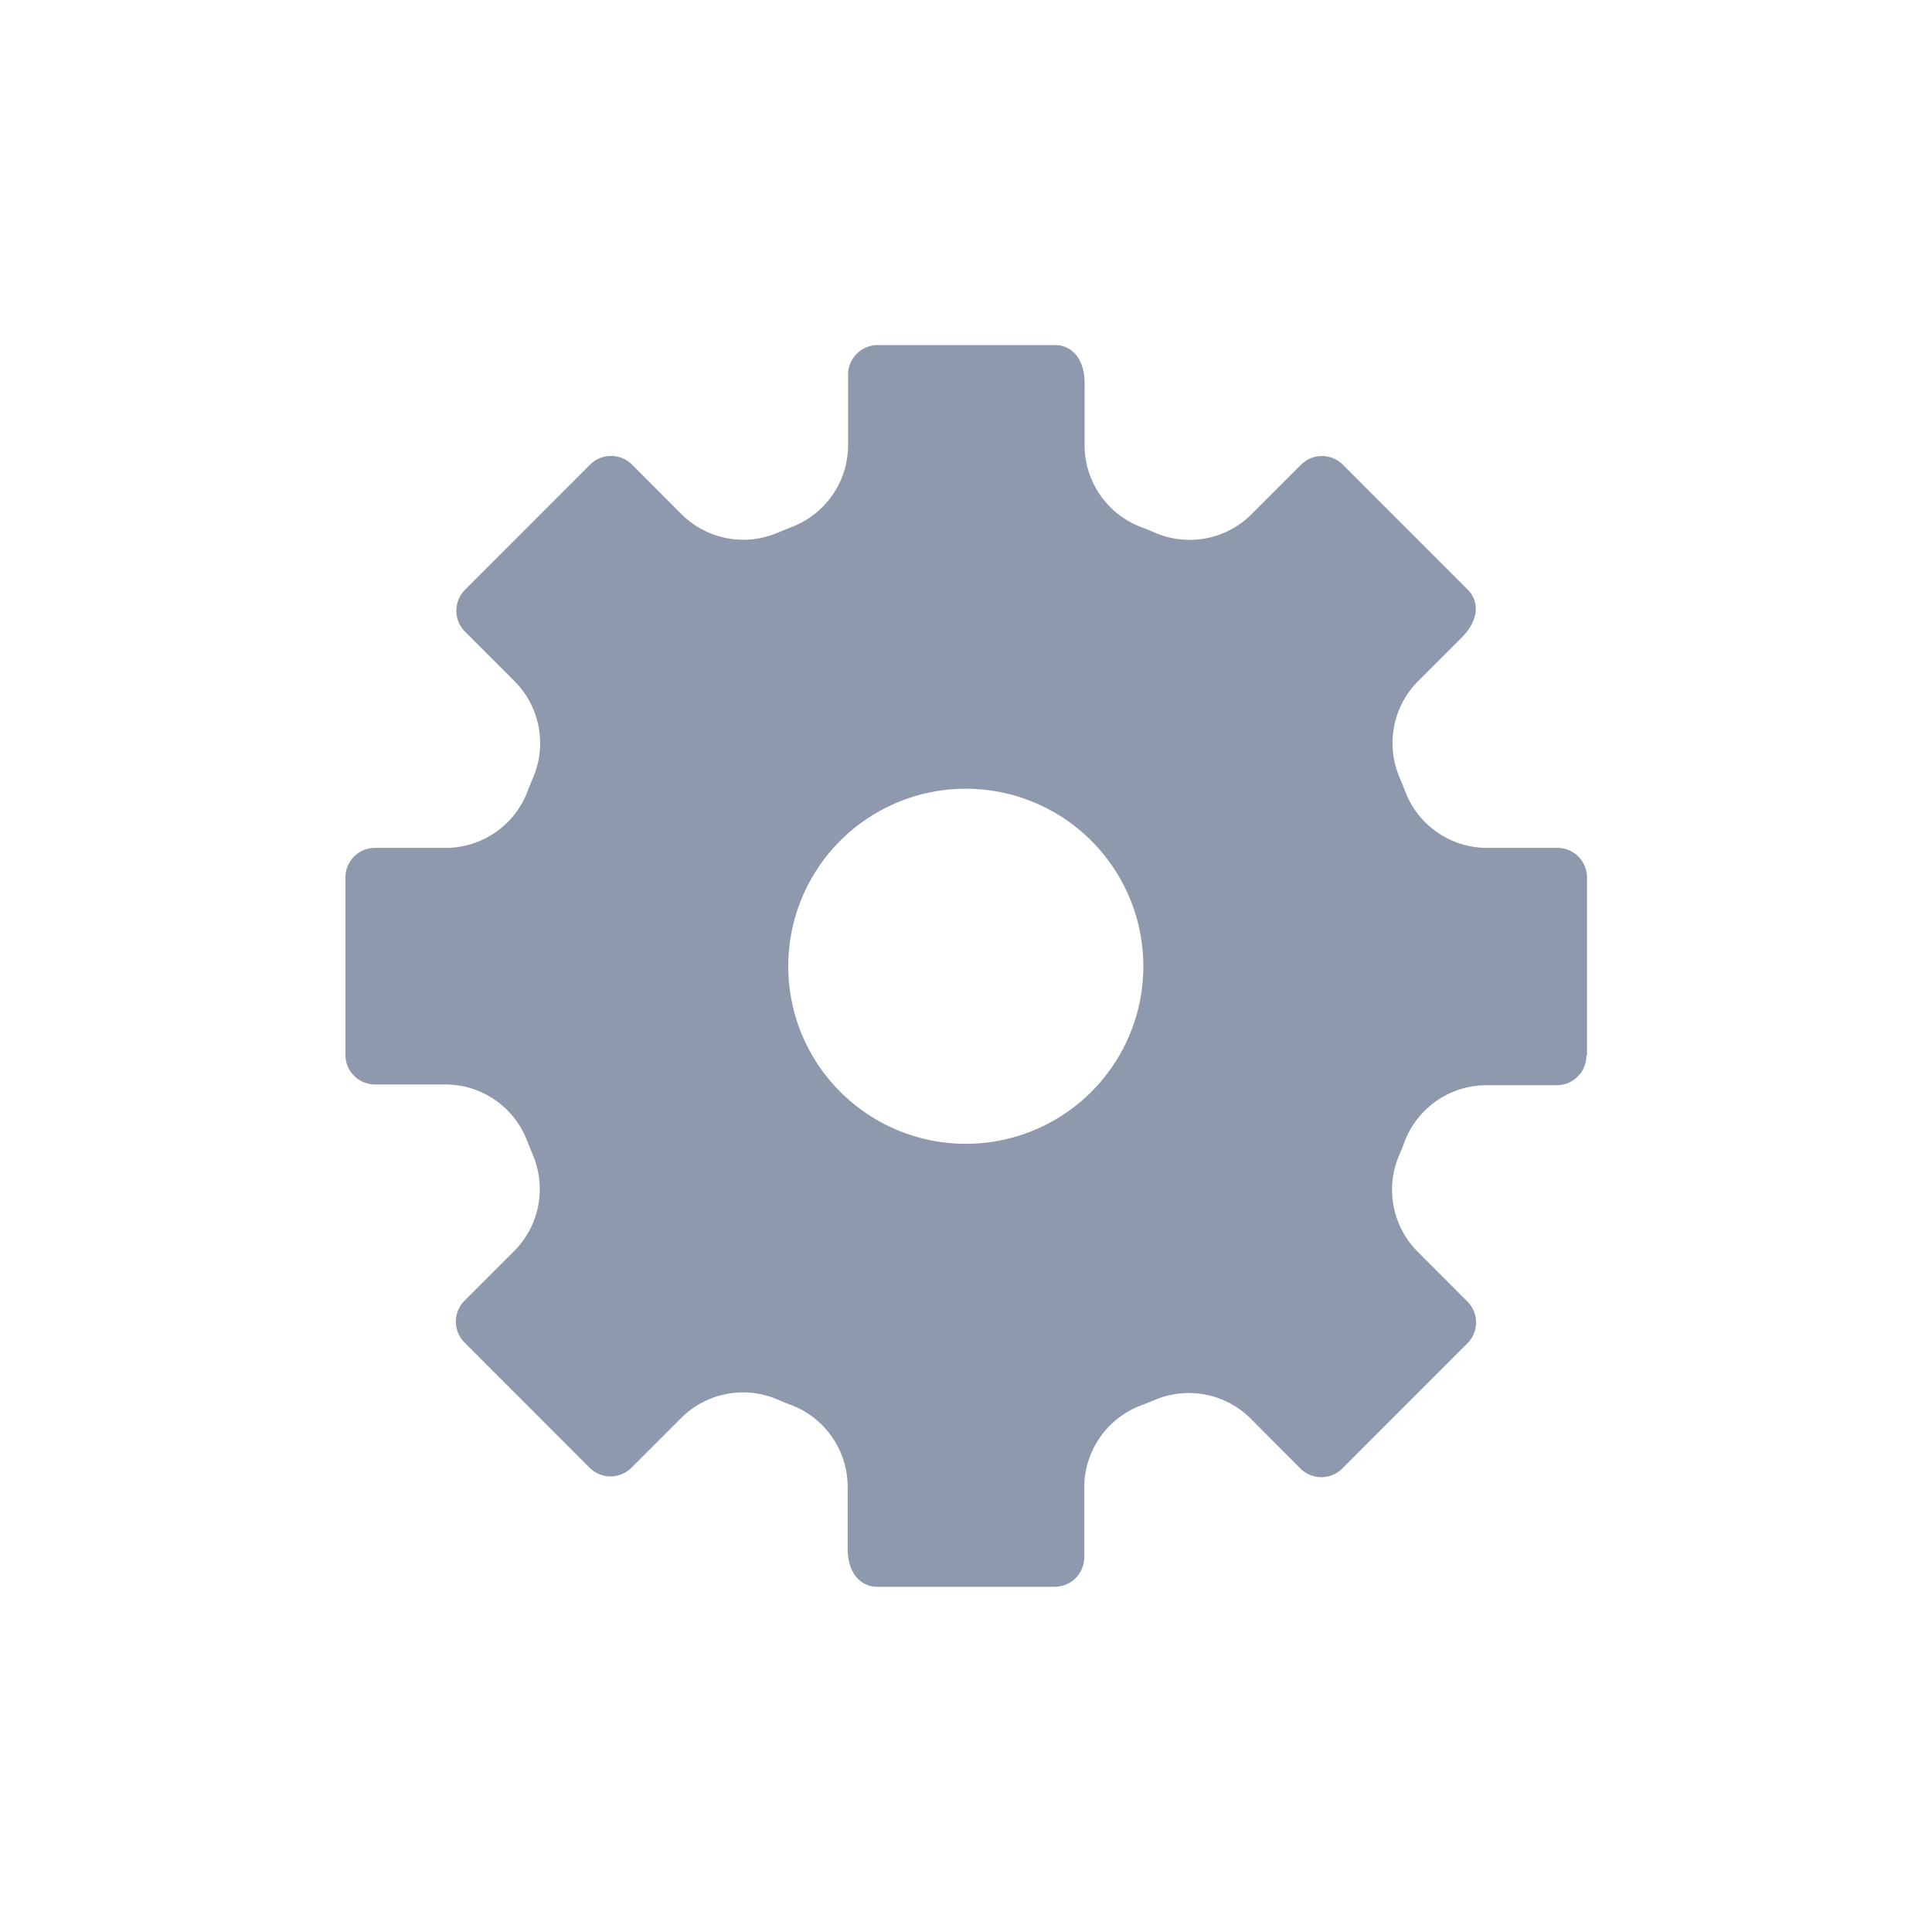 <svg xmlns="http://www.w3.org/2000/svg" xmlns:xlink="http://www.w3.org/1999/xlink" width="28" height="28" viewBox="0 0 28 28">
  <defs>
    <clipPath id="clip-icon-setting">
      <rect width="28" height="28"/>
    </clipPath>
  </defs>
  <g id="icon-setting" clip-path="url(#clip-icon-setting)">
    <g id="icon" transform="translate(-1628 -188)">
      <rect id="矩形_381" data-name="矩形 381" width="28" height="28" transform="translate(1628 188)" fill="none" opacity="0.542"/>
      <path id="路径_1532" data-name="路径 1532" d="M177,85.291V82.717a.429.429,0,0,0-.428-.429h-1.01a1.268,1.268,0,0,1-1.187-.794c-.03-.075-.06-.151-.091-.226a1.271,1.271,0,0,1,.272-1.4l.627-.627c.257-.257.255-.527.09-.694l-1.814-1.815a.428.428,0,0,0-.6,0l-.714.714a1.27,1.27,0,0,1-1.407.274c-.074-.033-.149-.063-.225-.091a1.27,1.27,0,0,1-.794-1.186v-.888c0-.363-.192-.554-.429-.554h-2.57a.429.429,0,0,0-.429.429v1.01a1.271,1.271,0,0,1-.794,1.189c-.076.029-.151.06-.225.091a1.269,1.269,0,0,1-1.4-.273l-.713-.714a.429.429,0,0,0-.606,0l-1.814,1.815a.429.429,0,0,0,0,.606l.714.714a1.273,1.273,0,0,1,.274,1.4c-.033.075-.063.15-.091.226a1.27,1.27,0,0,1-1.187.794h-1.014a.429.429,0,0,0-.429.429v2.573a.429.429,0,0,0,.429.427h1.009a1.27,1.27,0,0,1,1.187.794c.03.076.06.152.091.226a1.271,1.271,0,0,1-.276,1.4l-.714.714a.429.429,0,0,0,0,.606l1.814,1.815a.428.428,0,0,0,.605,0l.714-.714a1.268,1.268,0,0,1,1.4-.277c.075.033.15.063.226.091a1.27,1.27,0,0,1,.794,1.186v.885c0,.363.192.554.429.554h2.571a.429.429,0,0,0,.429-.429h0v-1a1.271,1.271,0,0,1,.793-1.188c.076-.029.152-.06.226-.09a1.268,1.268,0,0,1,1.4.277l.714.716a.429.429,0,0,0,.606,0l1.814-1.815a.428.428,0,0,0,0-.605h0l-.714-.715a1.272,1.272,0,0,1-.278-1.4c.033-.074.063-.15.091-.226a1.27,1.27,0,0,1,1.187-.794h1.009a.429.429,0,0,0,.429-.428Zm-9,1.286A2.573,2.573,0,1,1,170.57,84h0A2.572,2.572,0,0,1,168,86.577Z" transform="translate(1474 118)" fill="#8e99ad"/>
    </g>
  </g>
</svg>
